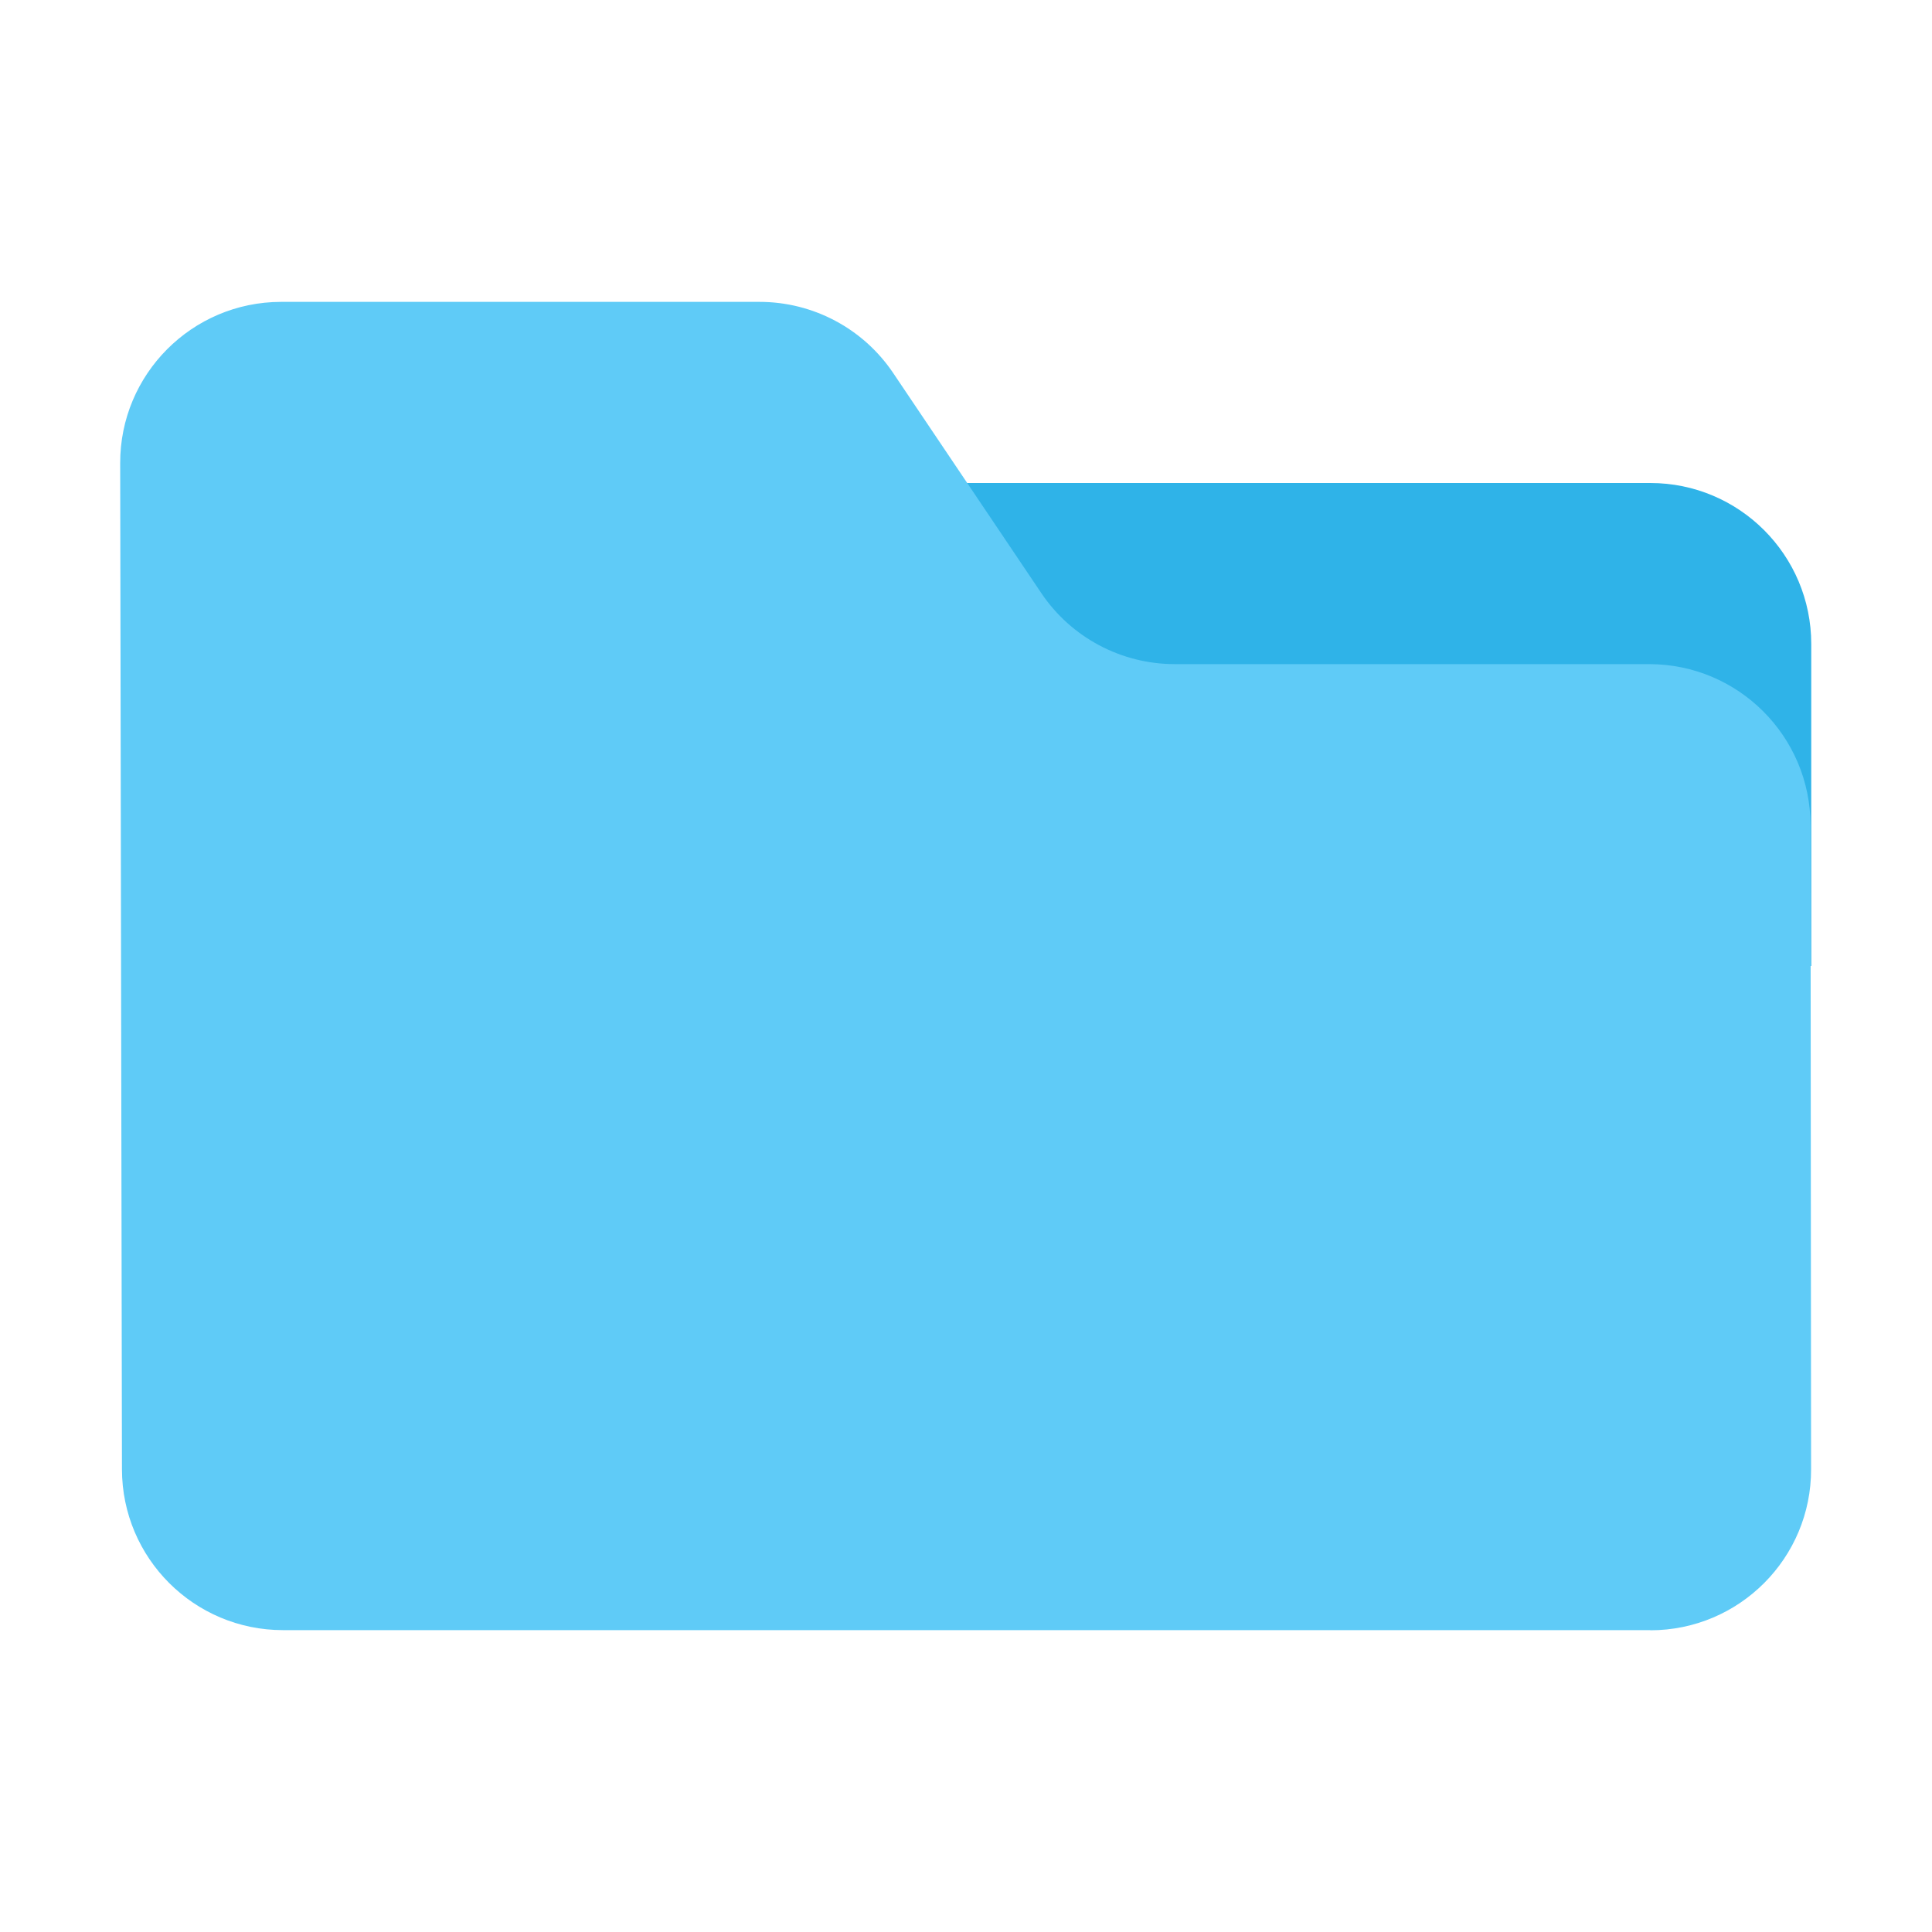 <?xml version="1.0" encoding="UTF-8"?>
<svg width="24px" height="24px" viewBox="0 0 24 24" version="1.1" xmlns="http://www.w3.org/2000/svg" xmlns:xlink="http://www.w3.org/1999/xlink">
    <title>icon/本地壁纸</title>
    <g id="Edu-OS-Light" stroke="none" stroke-width="1" fill="none" fill-rule="evenodd">
        <g id="PC-控制面板09-背景-图片" transform="translate(-692, -942)" fill-rule="nonzero">
            <g id="控制面板备份" transform="translate(360, 186)">
                <g id="桌面背景-图片" transform="translate(316, 72)">
                    <g id="btn/白底+icon+标题" transform="translate(0, 668)">
                        <g id="btn/icon+标题" transform="translate(16, 16)">
                            <g id="编组" transform="translate(0, 0)">
                                <rect id="矩形" fill="#000000" opacity="0" x="0" y="0" width="24" height="24"></rect>
                                <path d="M10.5,6 L20.5,6 C21.605,6 22.5,6.895 22.5,8 L22.5,12 L22.5,12 L10.5,12 L10.5,6 Z" id="矩形" fill="#2FB3E8"></path>
                                <path d="M1.515,18.253 L1.493,5.753 C1.491,4.649 2.385,3.752 3.49,3.75 C3.491,3.75 3.492,3.75 3.493,3.75 L9.435,3.75 C10.101,3.75 10.723,4.081 11.095,4.633 L12.935,7.367 C13.306,7.919 13.928,8.25 14.594,8.25 L20.49,8.25 C21.593,8.252 22.489,9.146 22.491,10.25 L22.498,18.25 C22.501,19.355 21.606,20.251 20.502,20.252 C20.501,20.252 20.501,20.252 20.5,20.25 L3.515,20.25 C2.412,20.25 1.517,19.357 1.515,18.253 Z" id="形状" fill="#5FCBF7"></path>
                            </g>
                        </g>
                    </g>
                </g>
            </g>
        </g>
    </g>
</svg>